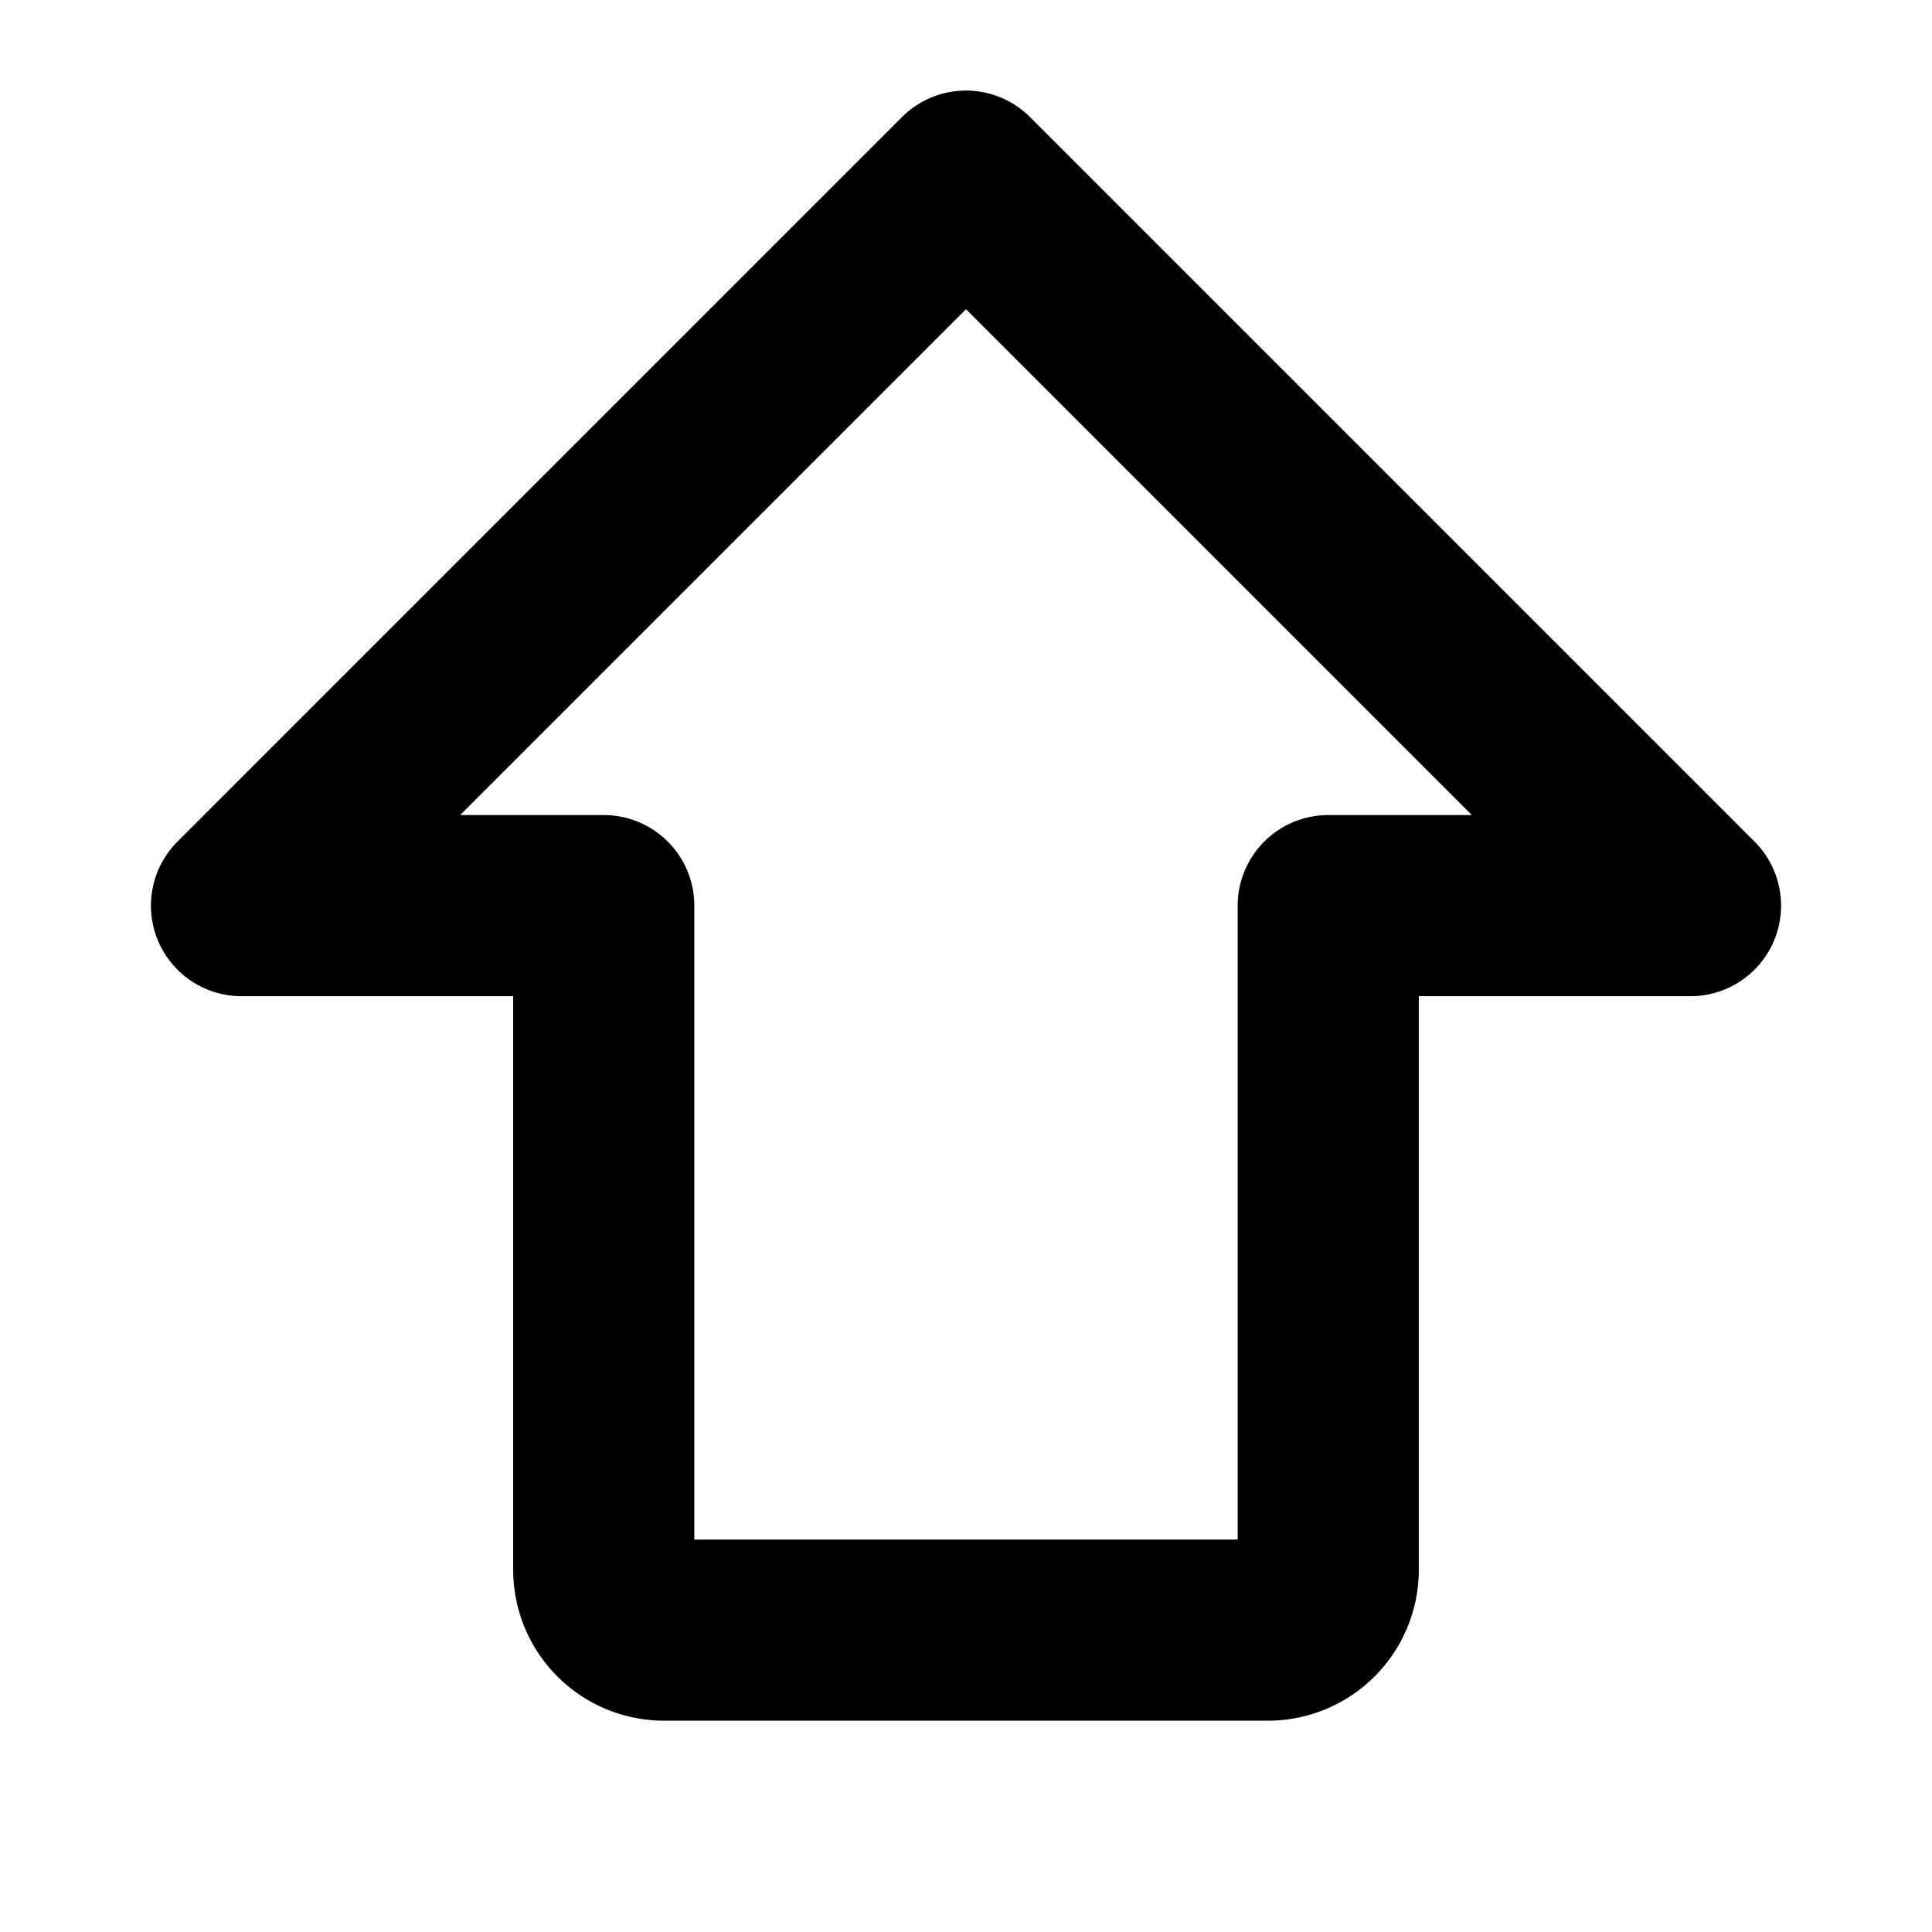 <svg id="Raw" xmlns="http://www.w3.org/2000/svg" viewBox="0 0 256 256">
  <rect width="256" height="256" fill="none"/>
  <path d="M32,120l96-96,96,96H176v88a8,8,0,0,1-8,8H88a8,8,0,0,1-8-8V120Z" fill="none" stroke="#000" stroke-linecap="round" stroke-linejoin="round" stroke-width="24"/>
</svg>
